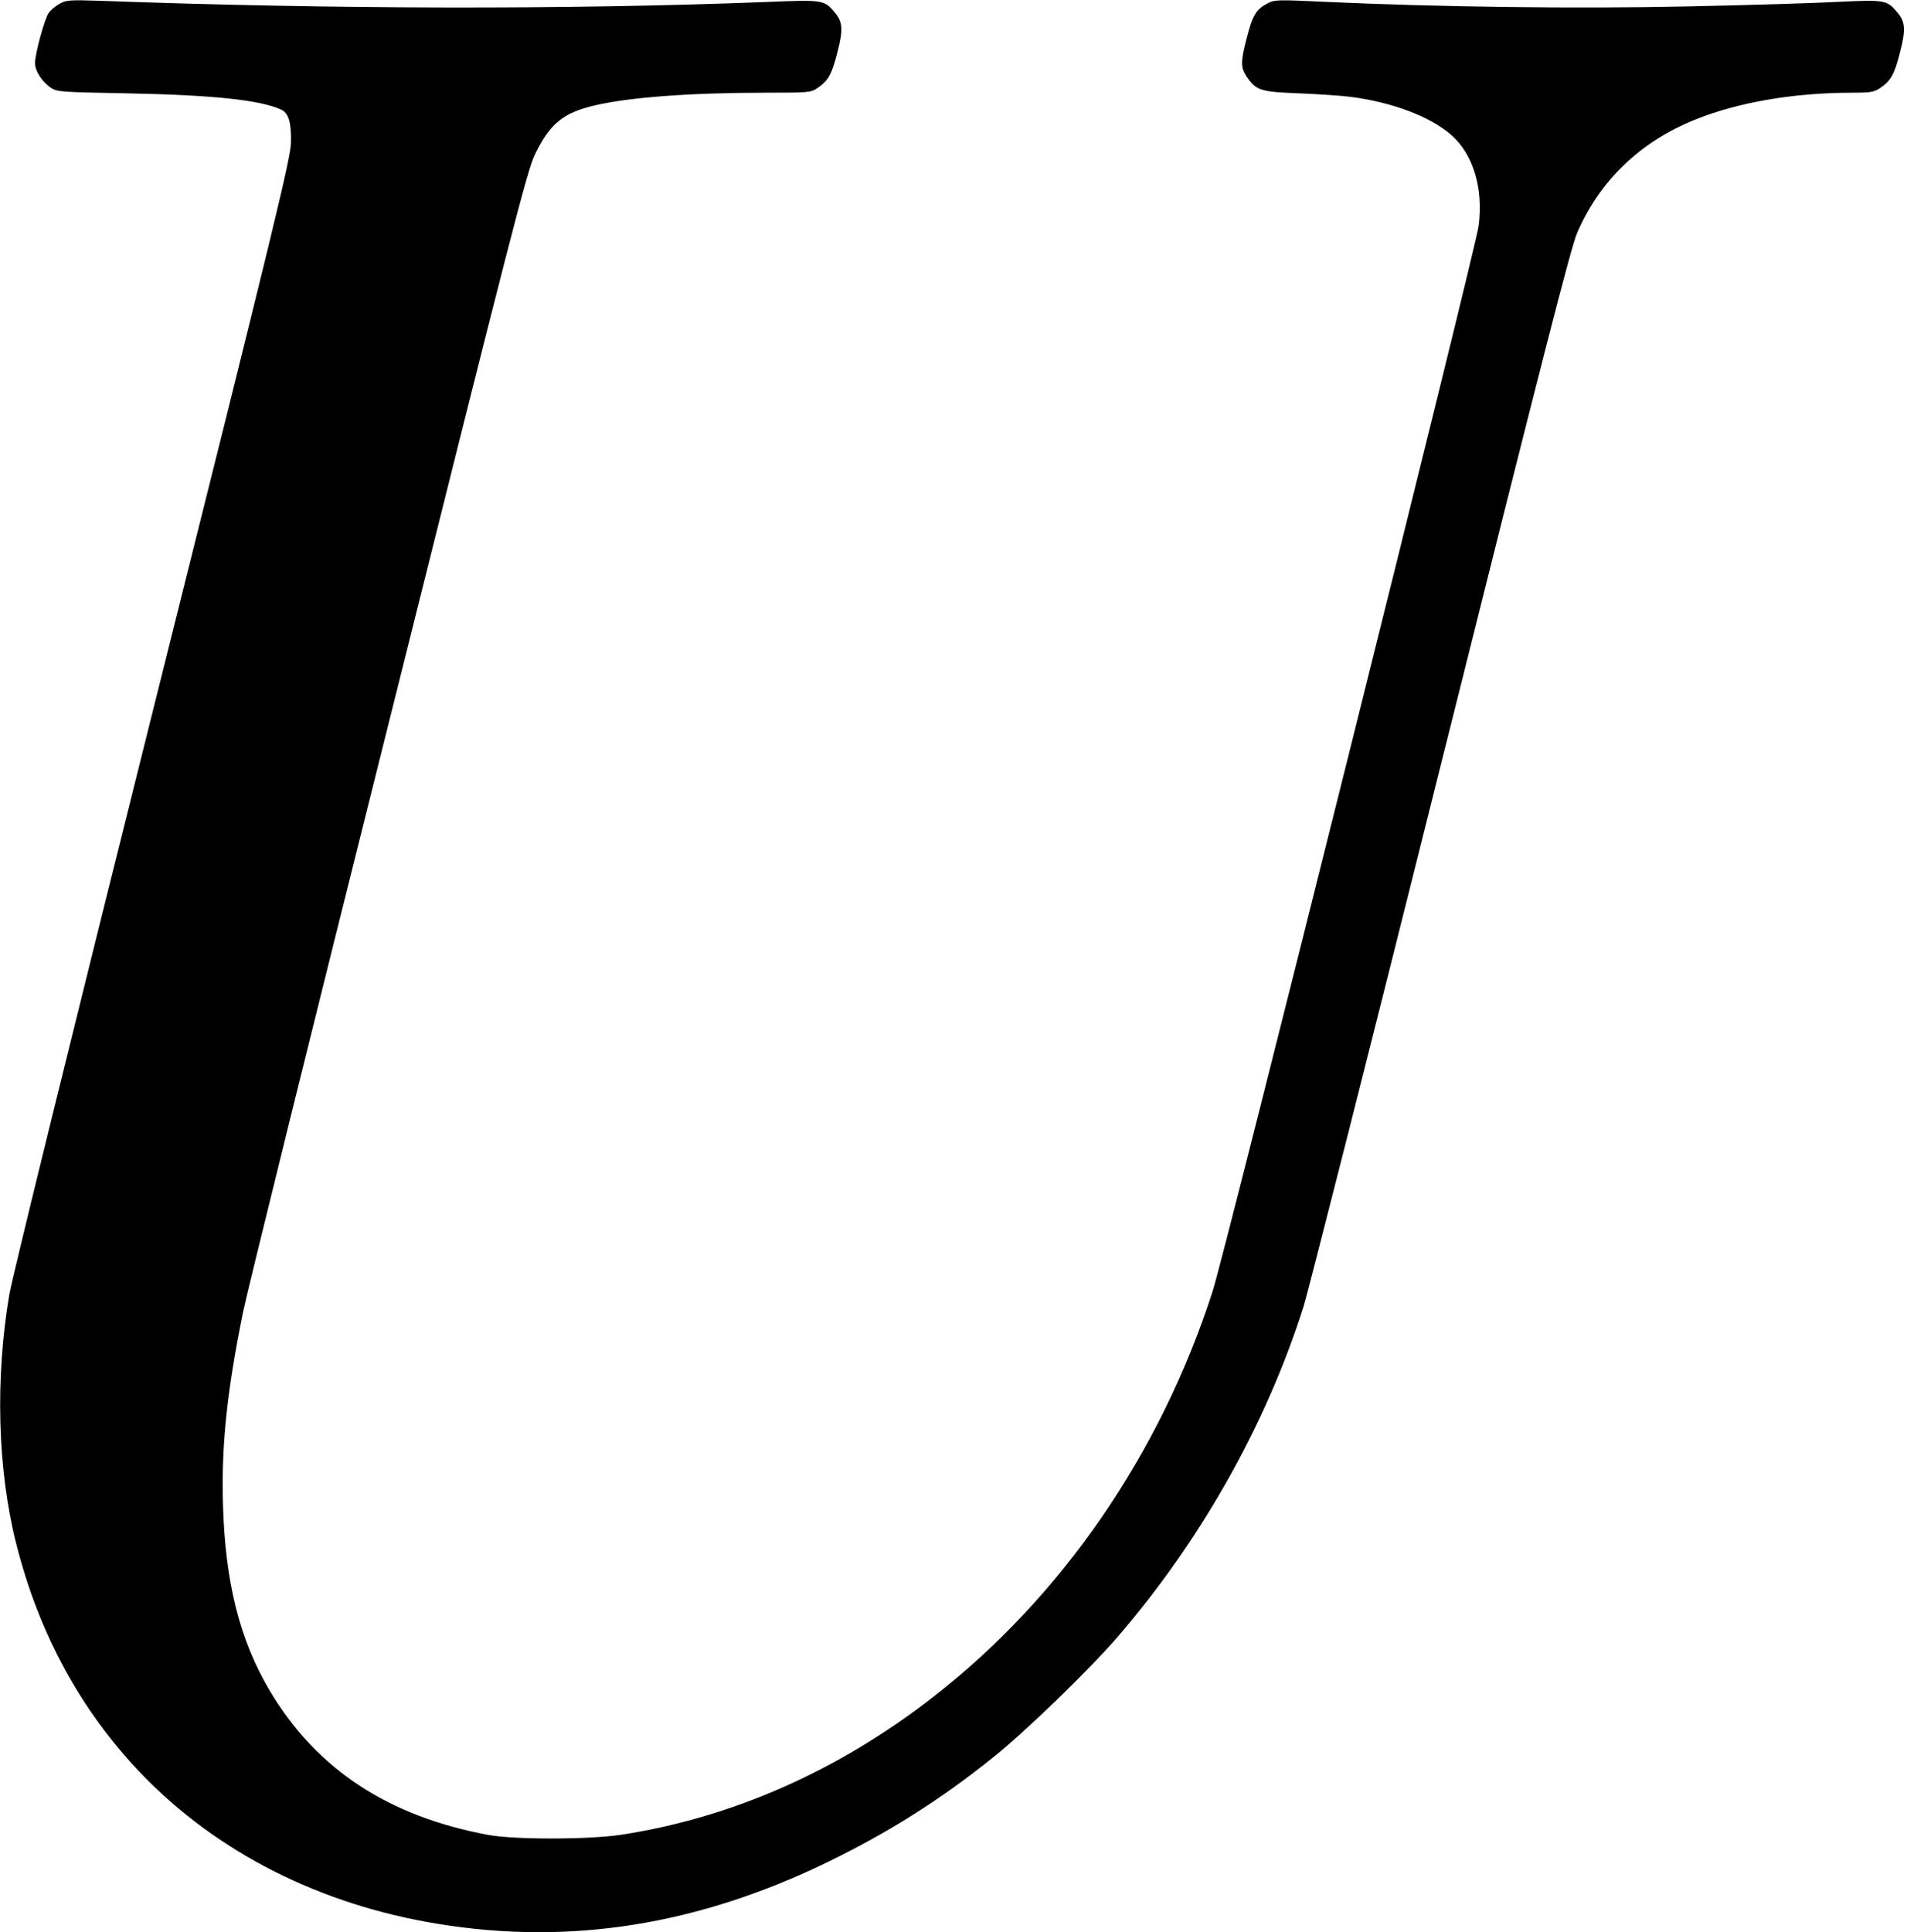 <?xml version="1.0" standalone="no"?>
<!DOCTYPE svg PUBLIC "-//W3C//DTD SVG 20010904//EN"
 "http://www.w3.org/TR/2001/REC-SVG-20010904/DTD/svg10.dtd">
<svg version="1.0" xmlns="http://www.w3.org/2000/svg"
 width="926pt" height="938pt" viewBox="0 0 926 938"
 preserveAspectRatio="xMidYMid meet">
<g transform="translate(0,938) scale(0.1,-0.1)"
fill="#000000" stroke="none">
<path d="M290 9362 c-19 -10 -43 -30 -53 -44 -20 -27 -66 -196 -67 -244 0 -38
34 -91 77 -120 30 -20 47 -21 365 -27 421 -8 650 -32 753 -79 36 -16 50 -62
48 -158 -1 -76 -69 -357 -673 -2770 -379 -1515 -682 -2746 -695 -2825 -69
-411 -57 -850 34 -1210 110 -435 313 -808 605 -1113 368 -384 870 -638 1442
-731 642 -105 1262 -6 1891 299 298 145 546 301 804 508 155 123 469 427 606
586 405 470 720 1029 902 1601 23 72 323 1254 666 2627 498 1991 633 2516 663
2587 110 254 307 444 575 551 209 84 478 130 763 130 88 0 105 3 134 23 52 35
69 66 96 172 29 112 26 149 -13 195 -50 60 -61 62 -286 51 -111 -6 -438 -16
-727 -22 -542 -12 -1224 -3 -1764 22 -235 11 -246 11 -282 -8 -54 -28 -72 -57
-99 -164 -31 -117 -31 -147 -2 -190 46 -68 67 -75 254 -82 92 -4 205 -11 250
-17 204 -26 388 -96 490 -185 107 -94 157 -261 133 -442 -14 -109 -1235 -4999
-1292 -5172 -255 -790 -733 -1484 -1356 -1968 -462 -360 -980 -588 -1519 -670
-156 -23 -515 -24 -643 0 -485 90 -833 319 -1059 698 -146 245 -217 526 -228
899 -9 291 19 555 97 940 22 107 341 1397 709 2866 598 2394 672 2680 709
2755 72 149 137 202 293 238 168 39 463 61 830 61 207 0 217 1 249 23 52 35
69 66 96 172 29 112 26 149 -13 195 -51 61 -56 62 -340 50 -954 -37 -2102 -35
-3223 6 -151 5 -168 4 -200 -14z"/>
</g>
</svg>
